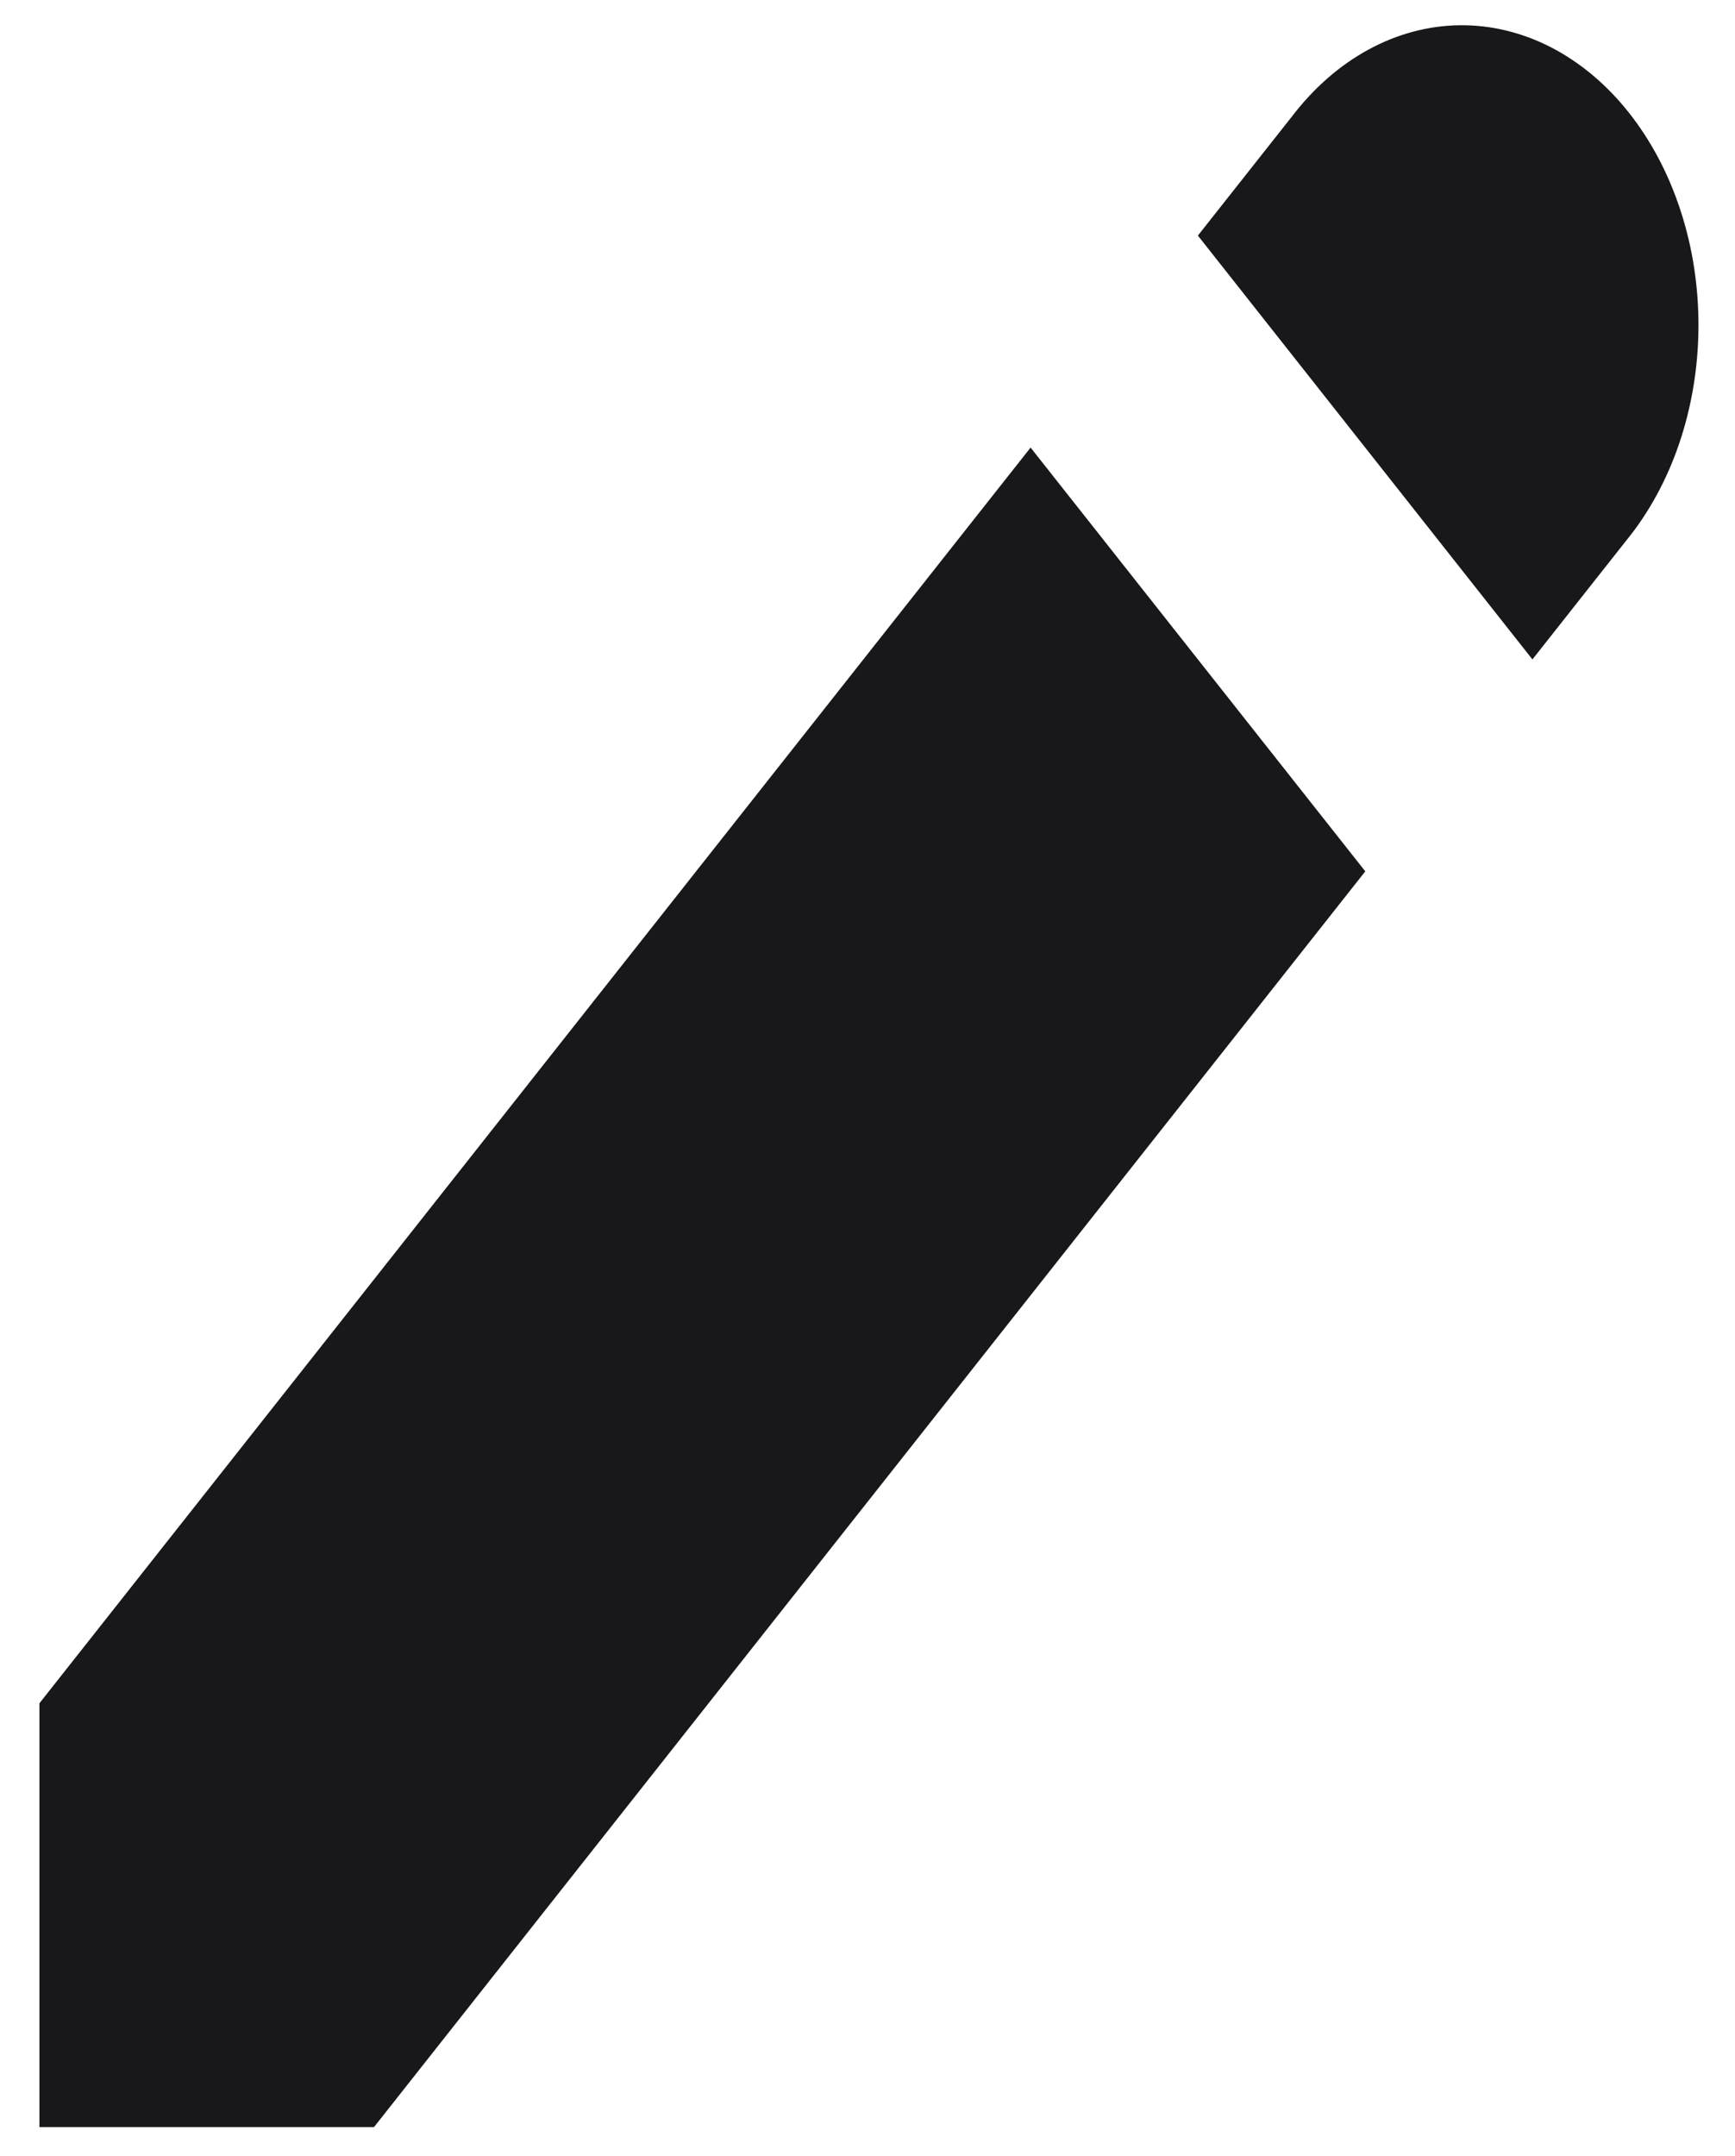 <svg width="33" height="41" viewBox="0 0 33 41" fill="none" xmlns="http://www.w3.org/2000/svg">
<path d="M24.569 2.22C24.984 1.676 25.48 1.241 26.029 0.943C26.578 0.644 27.169 0.487 27.766 0.48C28.364 0.474 28.956 0.618 29.509 0.904C30.062 1.191 30.565 1.614 30.987 2.149C31.41 2.685 31.744 3.321 31.97 4.022C32.197 4.722 32.31 5.473 32.305 6.23C32.3 6.986 32.176 7.734 31.94 8.43C31.704 9.125 31.361 9.754 30.931 10.28L29.147 12.54L22.784 4.48L24.569 2.22V2.22ZM19.603 8.51L0.75 32.39V40.45H7.113L25.968 16.57L19.601 8.51H19.603Z" fill="#18181B"/>
</svg>
